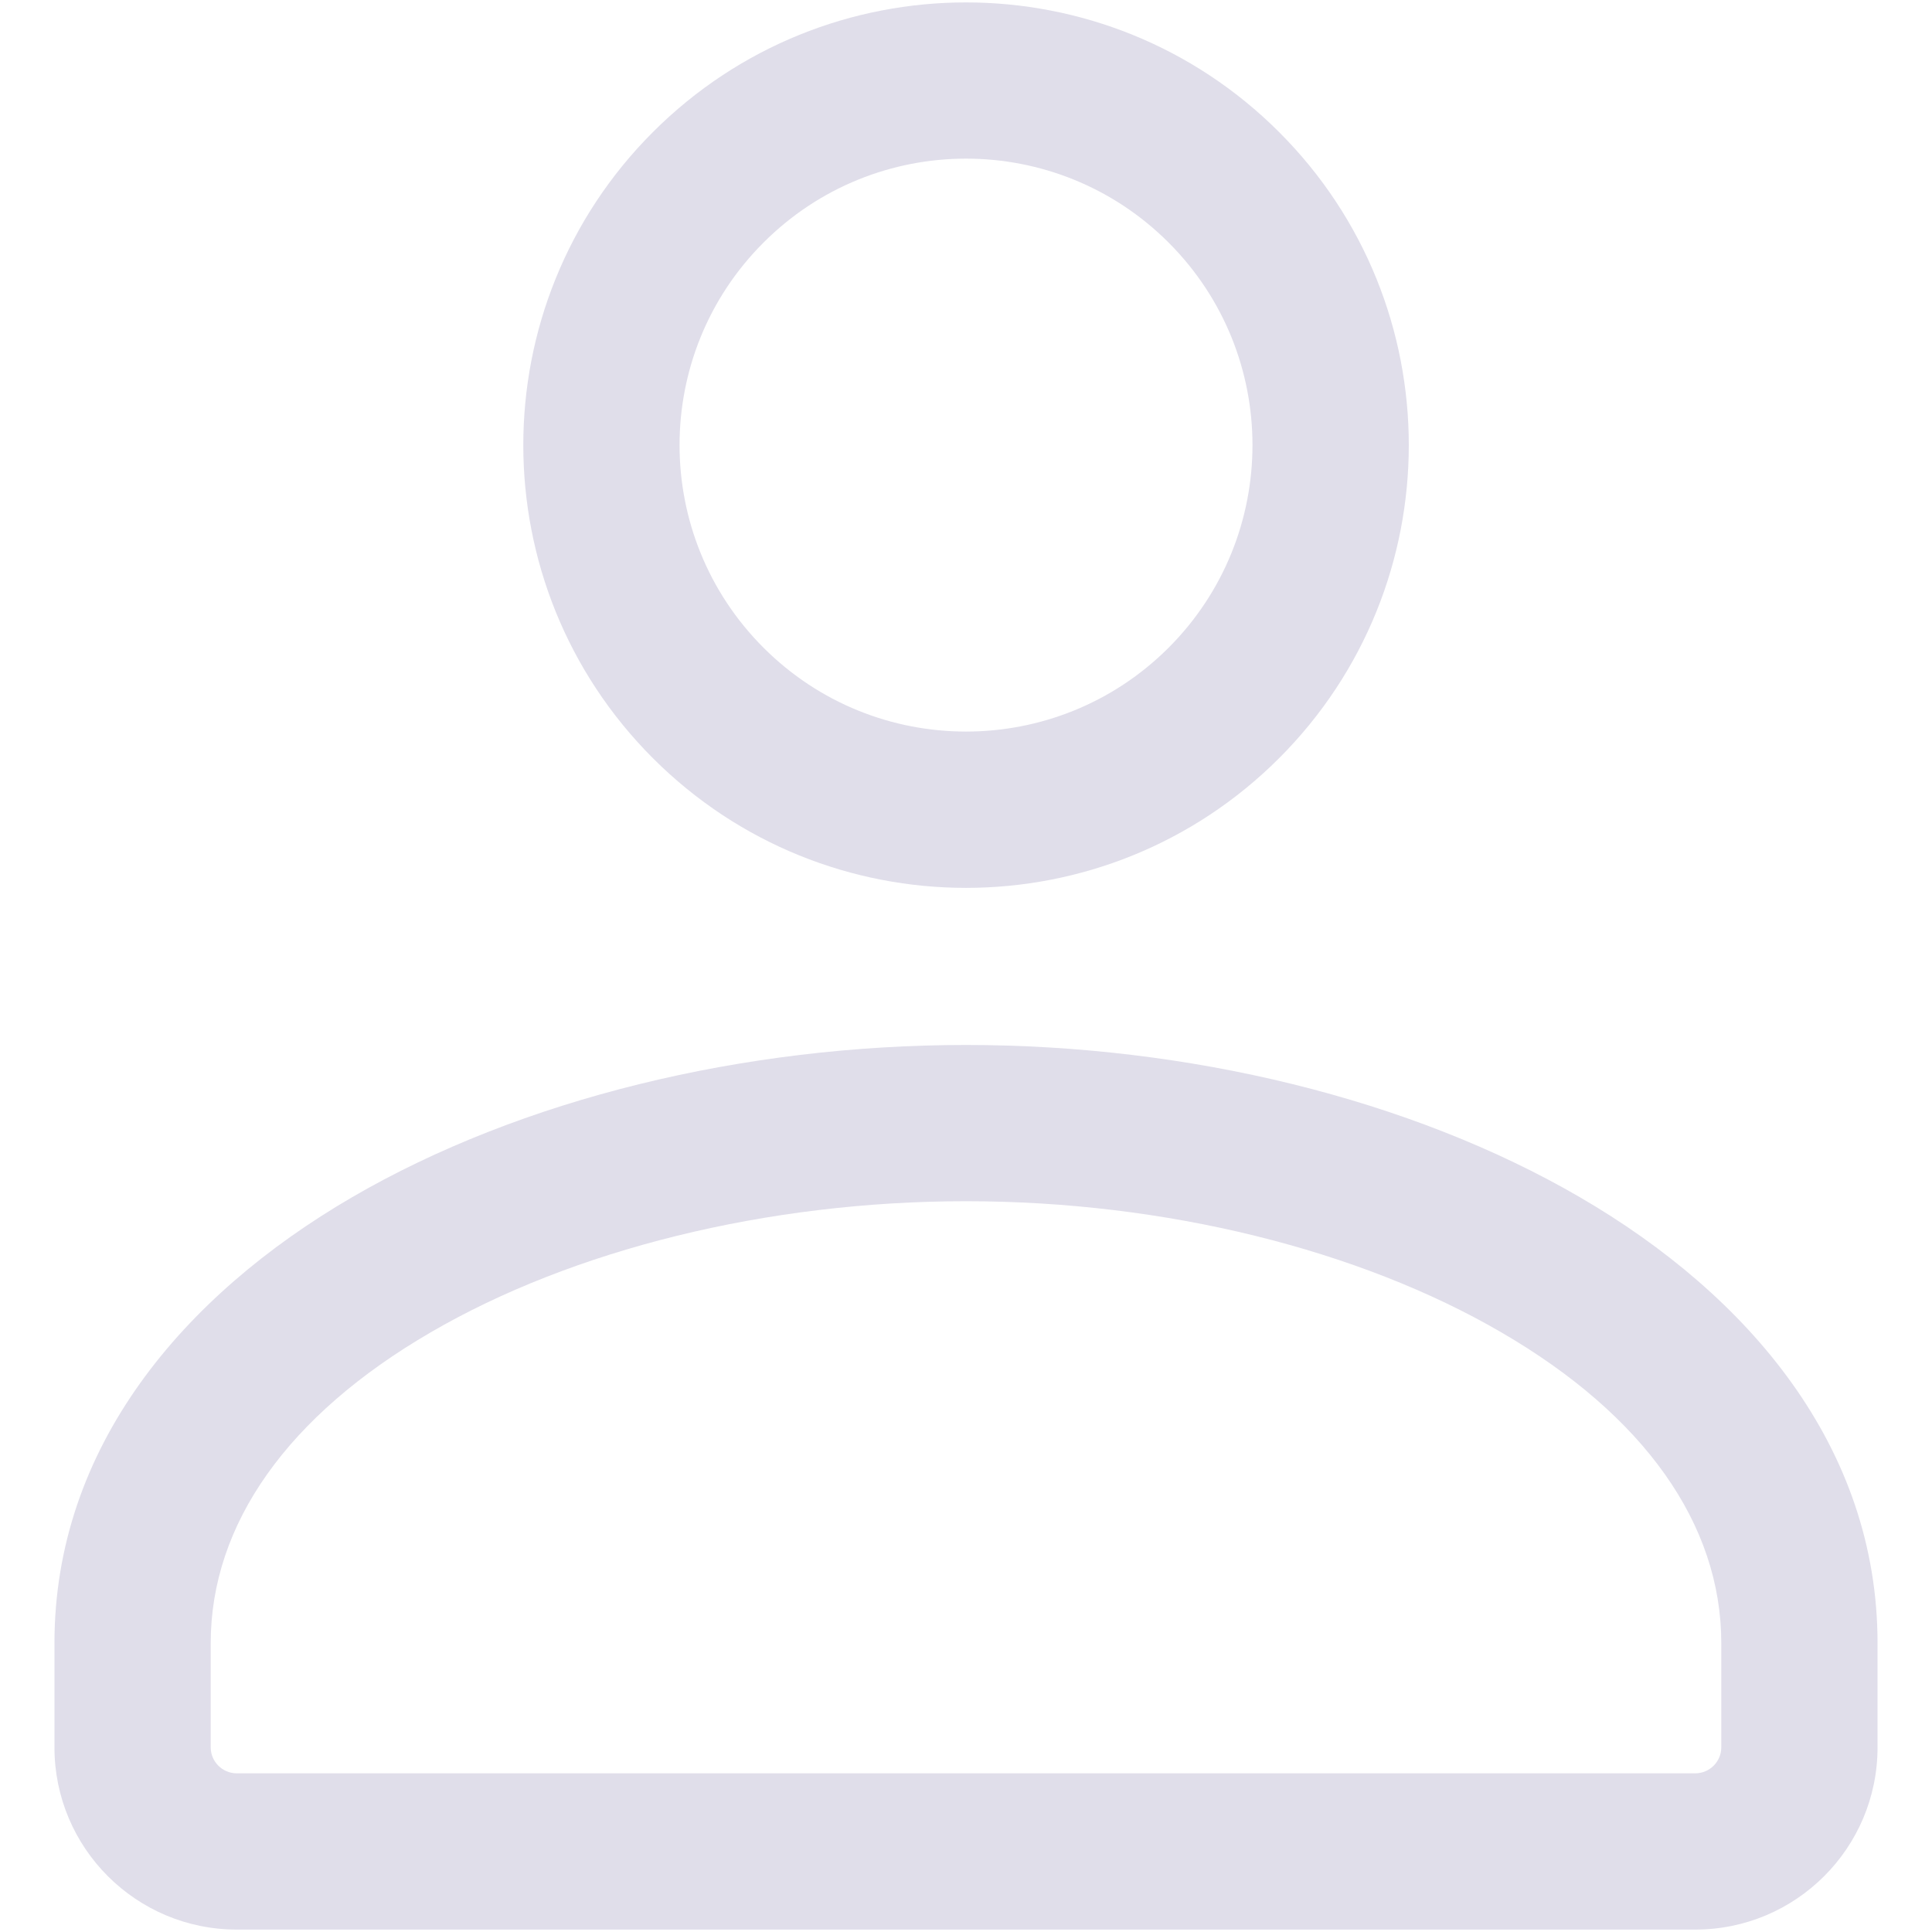 <svg xmlns="http://www.w3.org/2000/svg" width="16" height="16" viewBox="0 0 16 16" fill="none">
  <path fill-rule="evenodd" clip-rule="evenodd" d="M6.323 2.009C7.249 1.082 8.751 1.082 9.678 2.009C10.604 2.935 10.604 4.437 9.678 5.364C8.751 6.29 7.249 6.29 6.323 5.364C5.396 4.437 5.396 2.935 6.323 2.009ZM5.407 1.094C6.839 -0.338 9.161 -0.338 10.593 1.094C12.025 2.525 12.025 4.847 10.593 6.279C9.161 7.711 6.839 7.711 5.407 6.279C3.976 4.847 3.976 2.525 5.407 1.094ZM8 8.654C6.16 8.654 4.318 9.099 2.914 9.916C1.516 10.73 0.451 11.984 0.451 13.608V14.471C0.451 15.304 1.127 15.98 1.961 15.98H14.039C14.873 15.98 15.549 15.304 15.549 14.471V13.608C15.549 11.984 14.485 10.73 13.086 9.916C11.682 9.099 9.84 8.654 8 8.654ZM1.745 13.608C1.745 12.621 2.385 11.721 3.565 11.035C4.739 10.351 6.348 9.948 8 9.948C9.652 9.948 11.261 10.351 12.435 11.035C13.615 11.721 14.255 12.621 14.255 13.608V14.471C14.255 14.589 14.158 14.686 14.039 14.686H1.961C1.842 14.686 1.745 14.589 1.745 14.471V13.608Z" fill="#E0DEEA"/>
</svg>